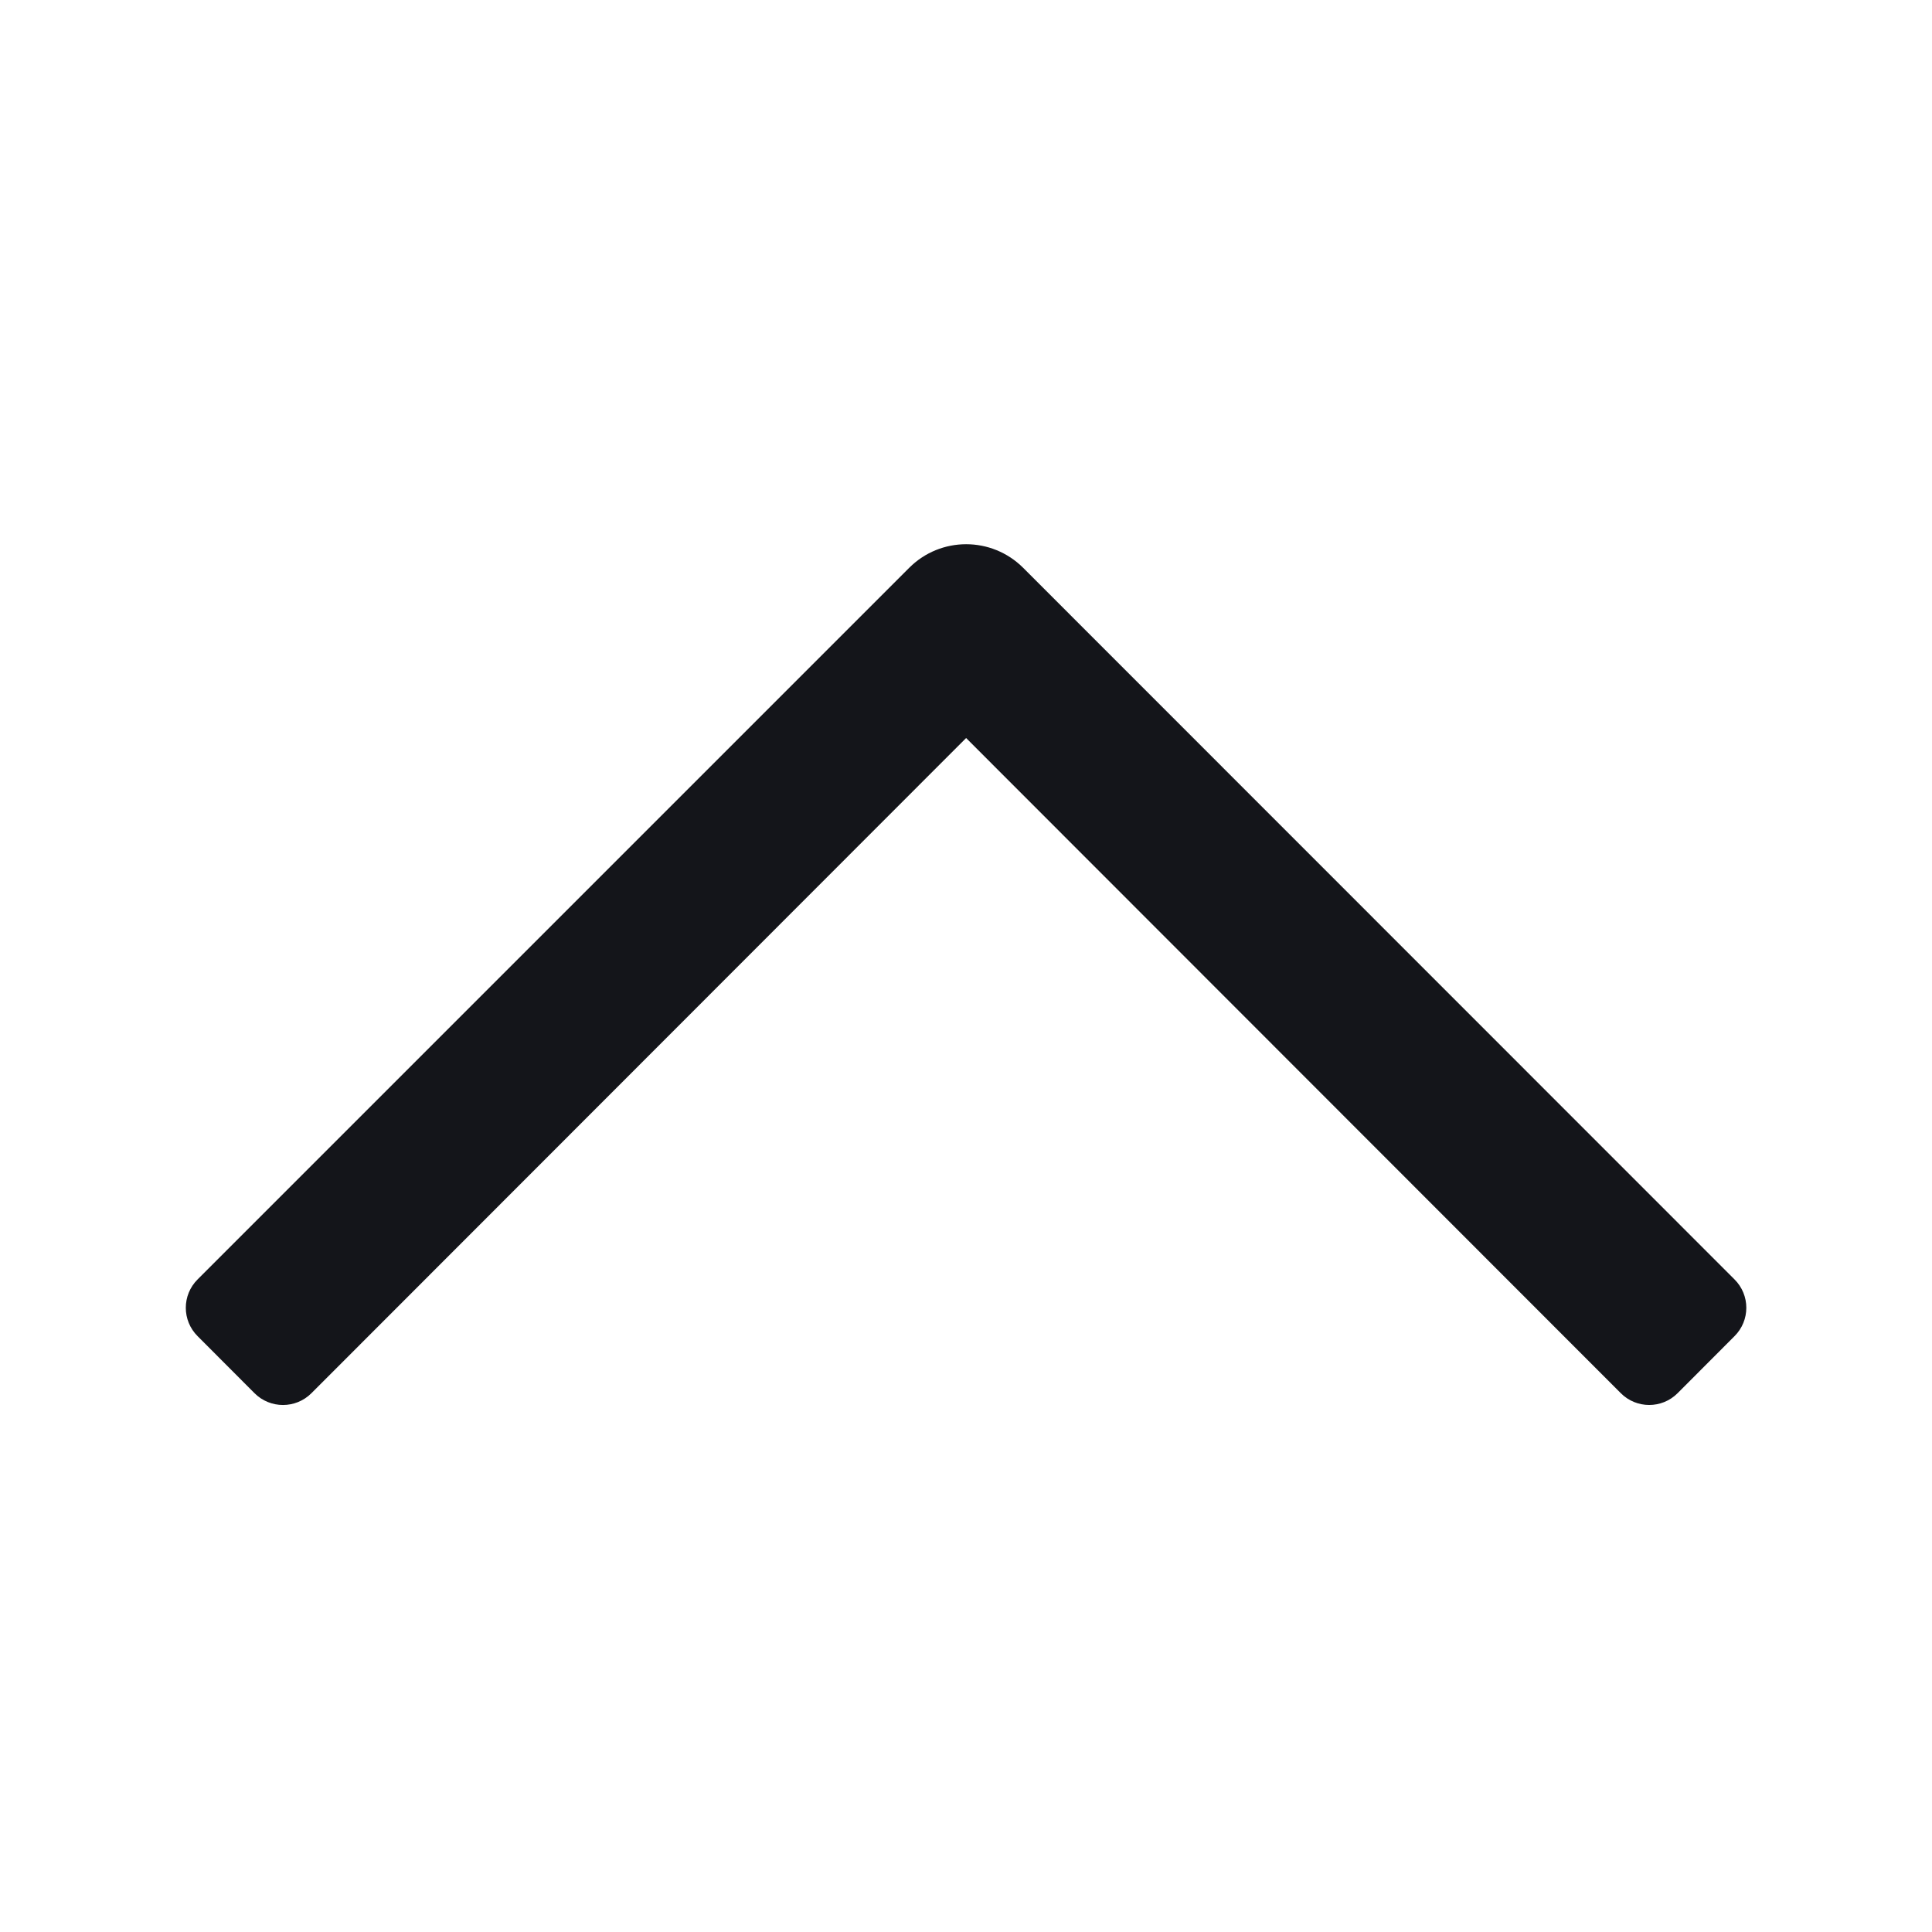 <svg width="16" height="16" viewBox="0 0 16 16" fill="none" xmlns="http://www.w3.org/2000/svg">
<path fill-rule="evenodd" clip-rule="evenodd" d="M2.579 11.538C2.449 11.668 2.238 11.668 2.108 11.538L1.637 11.066C1.506 10.936 1.506 10.725 1.637 10.595L7.53 4.702C7.79 4.442 8.212 4.442 8.473 4.702L14.364 10.595C14.495 10.725 14.495 10.936 14.364 11.066L13.893 11.538C13.763 11.668 13.552 11.668 13.422 11.537L8.001 6.112L2.579 11.538Z" fill="#14151A"/>
</svg>
